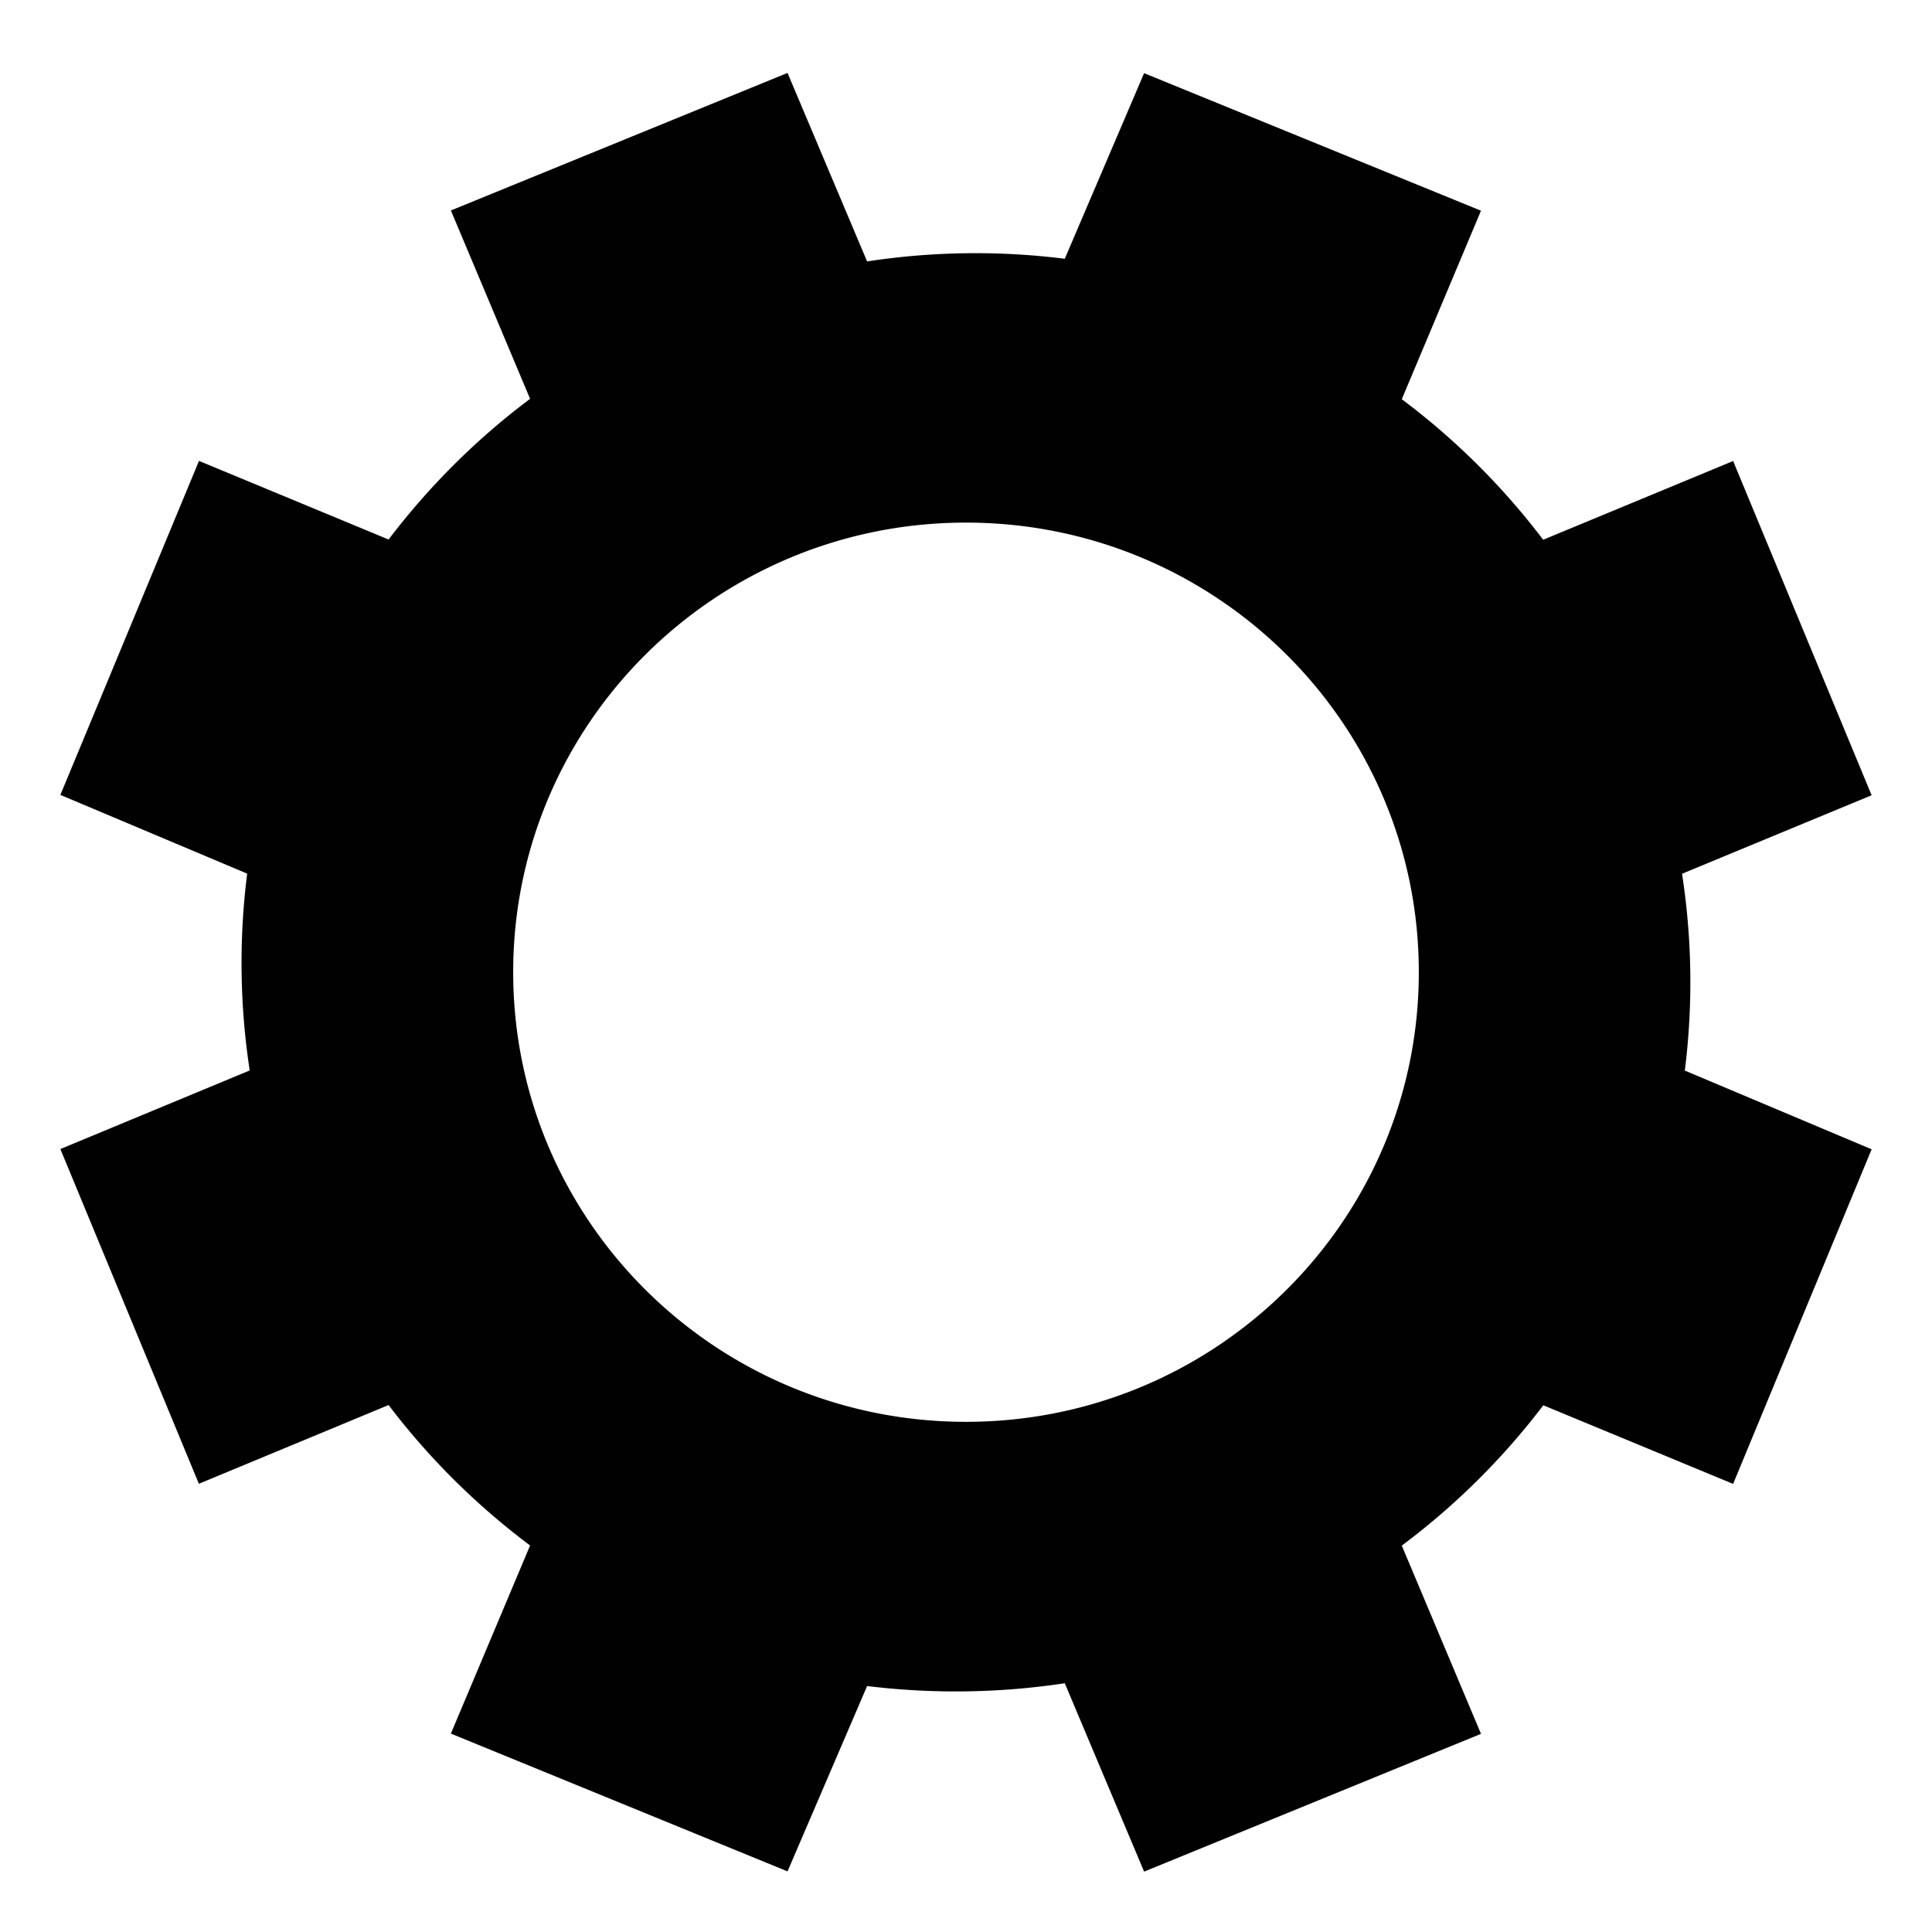 <svg xmlns="http://www.w3.org/2000/svg" width="16" height="16"><defs><style id="current-color-scheme" type="text/css"></style><linearGradient id="arrongin" x1="0%" x2="0%" y1="0%" y2="100%"><stop offset="0%" stop-color="#dd9b44"/><stop offset="100%" stop-color="#ad6c16"/></linearGradient><linearGradient id="aurora" x1="0%" x2="0%" y1="0%" y2="100%"><stop offset="0%" stop-color="#09d4df"/><stop offset="100%" stop-color="#9269f4"/></linearGradient><linearGradient id="fitdance" x1="0%" x2="0%" y1="0%" y2="100%"><stop offset="0%" stop-color="#1ad6ab"/><stop offset="100%" stop-color="#329db6"/></linearGradient><linearGradient id="oomox" x1="0%" x2="0%" y1="0%" y2="100%"><stop offset="0%" stop-color="#efefe7"/><stop offset="100%" stop-color="#8f8f8b"/></linearGradient><linearGradient id="rainblue" x1="0%" x2="0%" y1="0%" y2="100%"><stop offset="0%" stop-color="#00f260"/><stop offset="100%" stop-color="#0575e6"/></linearGradient><linearGradient id="sunrise" x1="0%" x2="0%" y1="0%" y2="100%"><stop offset="0%" stop-color="#ff8501"/><stop offset="100%" stop-color="#ffcb01"/></linearGradient><linearGradient id="telinkrin" x1="0%" x2="0%" y1="0%" y2="100%"><stop offset="0%" stop-color="#b2ced6"/><stop offset="100%" stop-color="#6da5b7"/></linearGradient><linearGradient id="60spsycho" x1="0%" x2="0%" y1="0%" y2="100%"><stop offset="0%" stop-color="#df5940"/><stop offset="25%" stop-color="#d8d15f"/><stop offset="50%" stop-color="#e9882a"/><stop offset="100%" stop-color="#279362"/></linearGradient><linearGradient id="90ssummer" x1="0%" x2="0%" y1="0%" y2="100%"><stop offset="0%" stop-color="#f618c7"/><stop offset="20%" stop-color="#94ffab"/><stop offset="50%" stop-color="#fbfd54"/><stop offset="100%" stop-color="#0f83ae"/></linearGradient><linearGradient id="cyberneon" x1="0%" x2="0%" y1="0%" y2="100%"><stop offset="0" stop-color="#0abdc6"/><stop offset="1" stop-color="#ea00d9"/></linearGradient></defs><path d="M6.522.604L3.734 1.743l.656 1.56c-.45.337-.841.73-1.172 1.165l-1.57-.651L.5 6.583l1.547.652a5.892 5.892 0 0 0 .021 1.63L.5 9.516l1.147 2.772 1.571-.652c.339.446.734.835 1.172 1.163l-.656 1.558 2.788 1.141.659-1.535a6.047 6.047 0 0 0 1.637-.023l.657 1.56 2.79-1.141-.656-1.559a5.938 5.938 0 0 0 1.172-1.162l1.572.651L15.5 9.518l-1.547-.652a5.885 5.885 0 0 0-.023-1.63l1.57-.65-1.147-2.768-1.573.652a5.944 5.944 0 0 0-1.171-1.164l.656-1.561L9.475.606l-.657 1.537a5.928 5.928 0 0 0-1.637.022zM8 4.328c2.071 0 3.75 1.667 3.75 3.723 0 2.057-1.679 3.724-3.75 3.724-2.071 0-3.75-1.667-3.75-3.724 0-2.056 1.679-3.723 3.75-3.723z" fill="currentColor" color="#010101"/></svg>